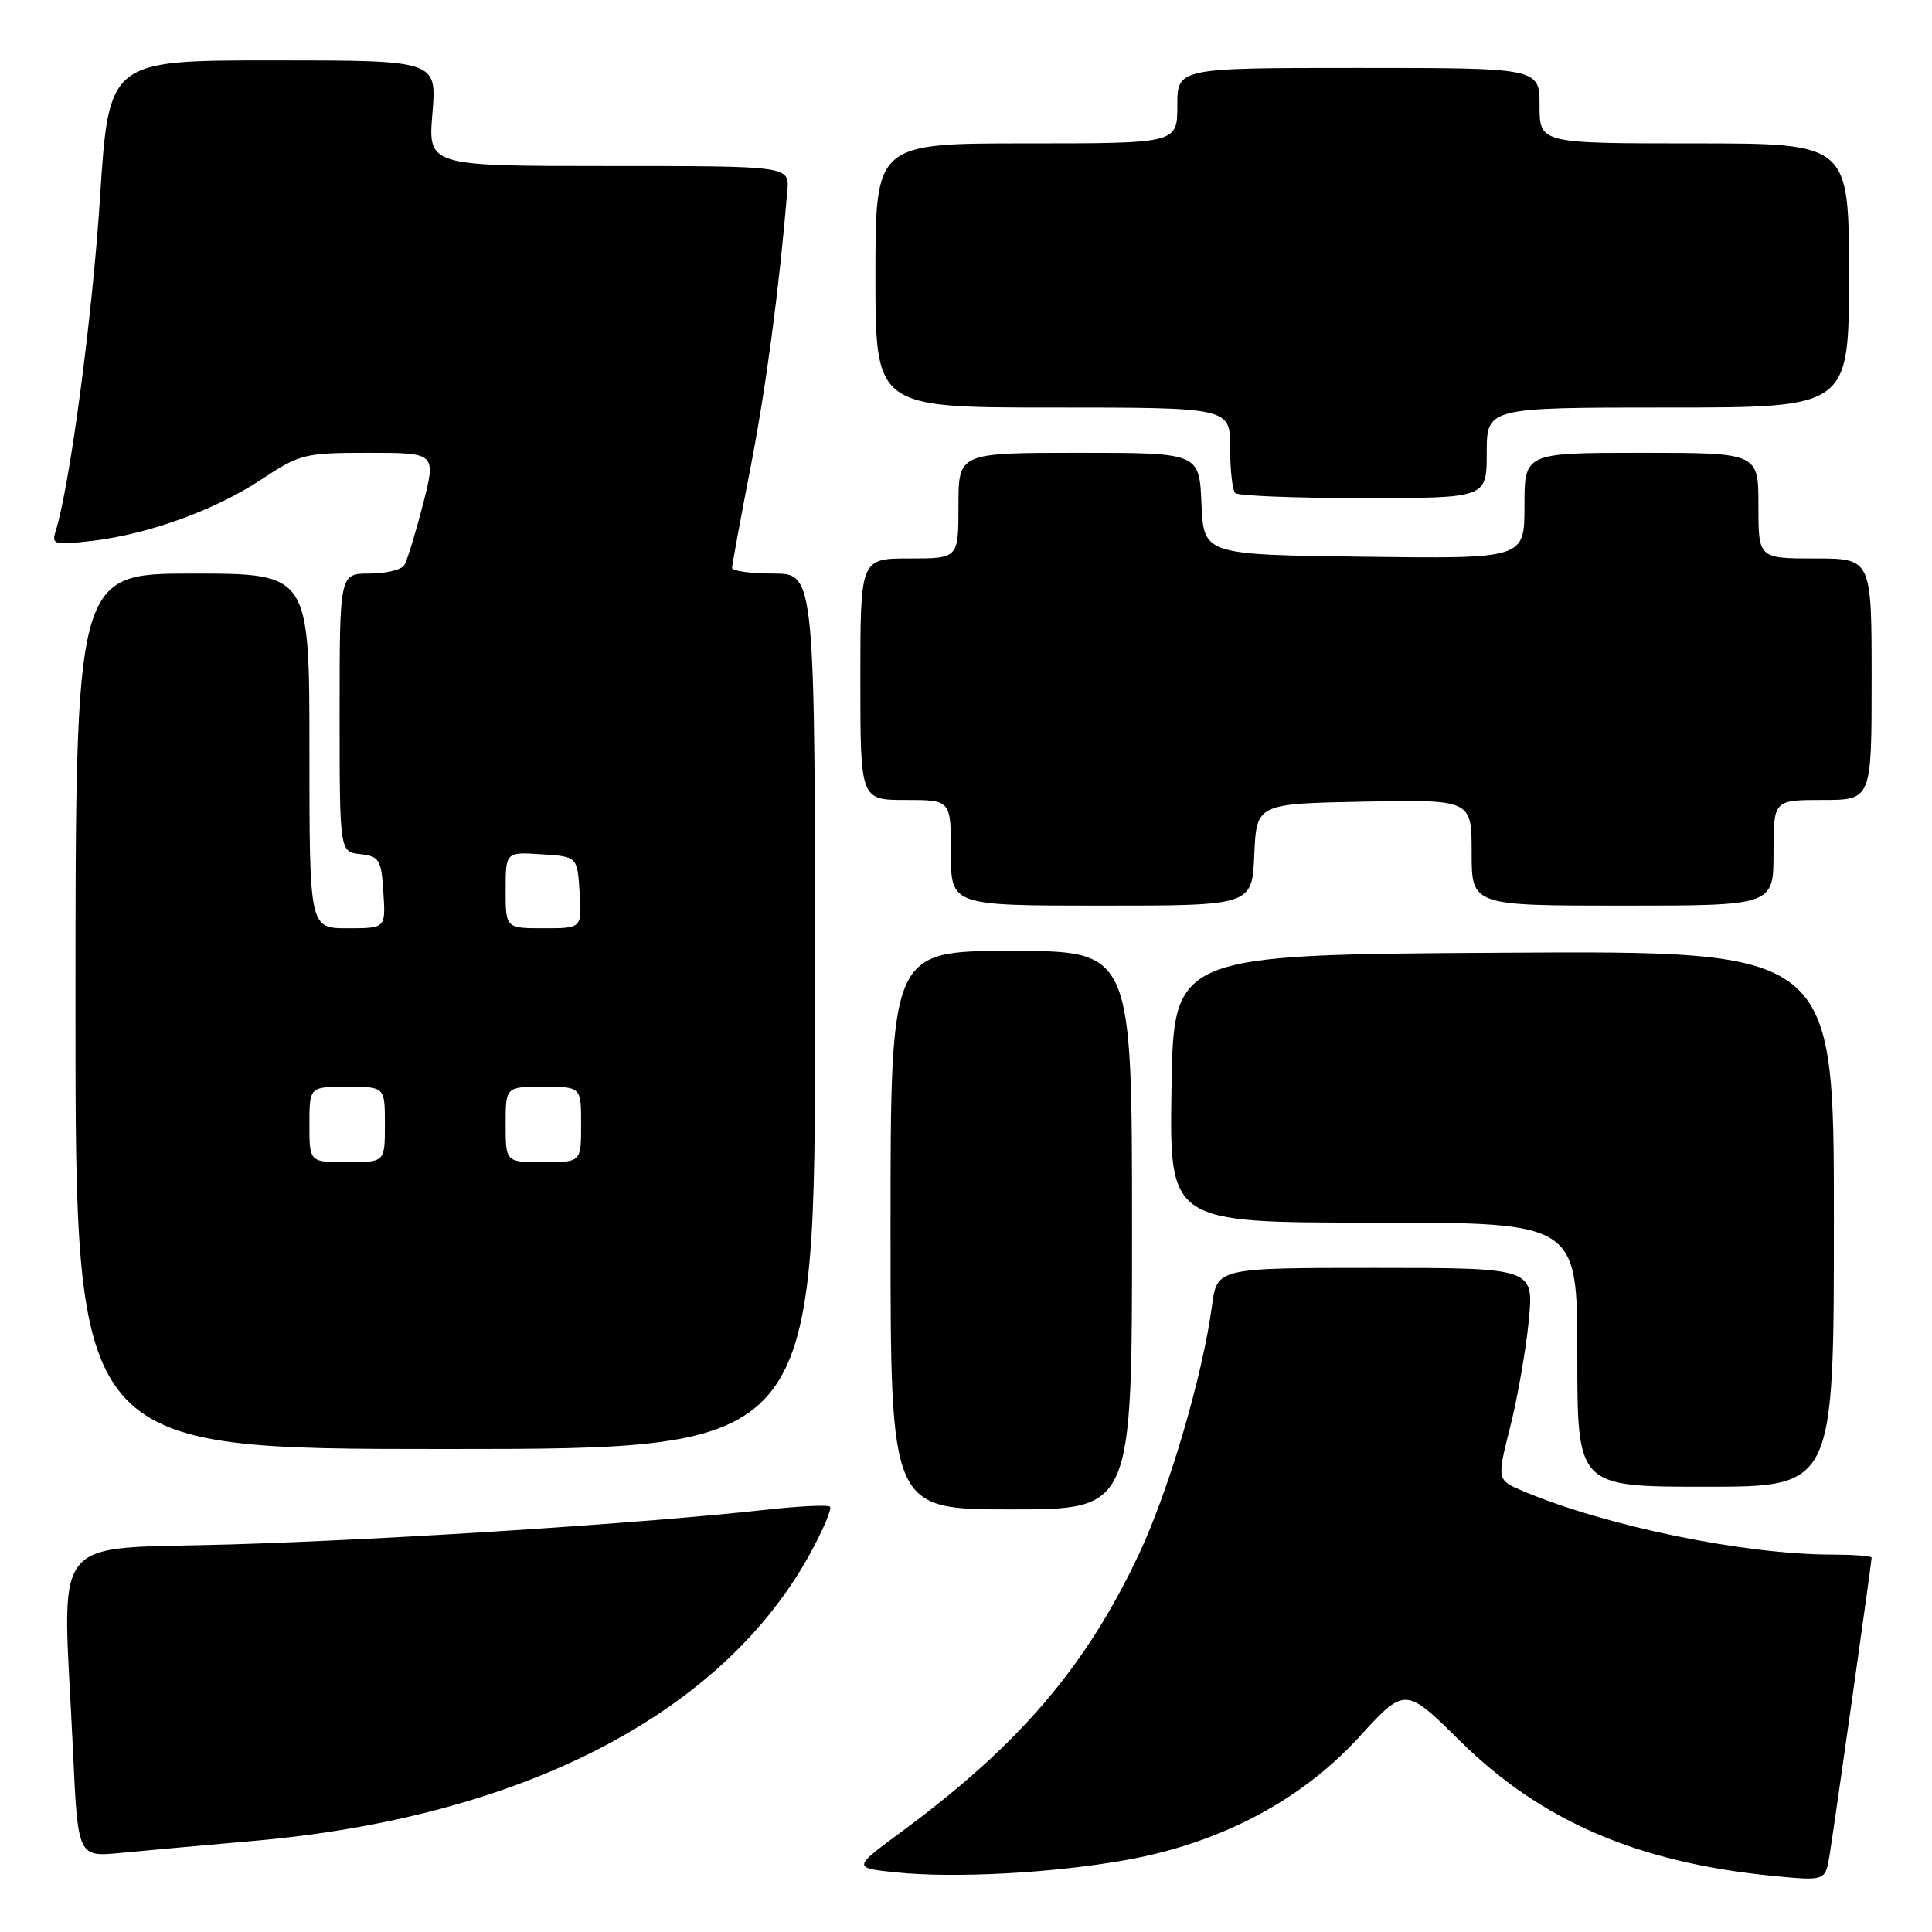 <?xml version="1.0" encoding="UTF-8" standalone="no"?>
<!DOCTYPE svg PUBLIC "-//W3C//DTD SVG 1.1//EN" "http://www.w3.org/Graphics/SVG/1.1/DTD/svg11.dtd" >
<svg xmlns="http://www.w3.org/2000/svg" xmlns:xlink="http://www.w3.org/1999/xlink" version="1.1" viewBox="0 0 256 256">
 <g >
 <path fill="currentColor"
d=" M 149.50 246.41 C 161.80 244.16 172.44 238.52 180.02 230.24 C 186.18 223.50 186.18 223.50 193.41 230.64 C 204.16 241.27 216.93 246.79 234.86 248.56 C 241.86 249.24 241.86 249.24 242.42 245.87 C 243.03 242.13 248.00 207.00 248.00 206.39 C 248.00 206.17 245.64 206.00 242.75 205.99 C 231.13 205.98 212.95 202.25 201.91 197.62 C 198.33 196.11 198.33 196.11 200.09 189.15 C 201.06 185.33 202.17 179.00 202.56 175.10 C 203.26 168.00 203.26 168.00 182.26 168.00 C 161.26 168.00 161.26 168.00 160.59 173.05 C 159.36 182.27 154.94 197.32 150.97 205.81 C 143.95 220.79 135.11 231.15 119.53 242.66 C 112.97 247.50 112.97 247.50 118.73 248.10 C 126.58 248.91 139.84 248.18 149.50 246.41 Z  M 33.50 243.94 C 69.25 240.82 95.91 227.01 107.49 205.59 C 109.12 202.58 110.24 199.91 109.98 199.64 C 109.71 199.38 105.90 199.56 101.50 200.05 C 85.37 201.83 52.47 203.97 31.02 204.63 C 5.92 205.41 8.31 202.37 9.66 231.78 C 10.31 246.06 10.31 246.06 15.91 245.53 C 18.98 245.23 26.90 244.52 33.50 243.94 Z  M 150.00 163.00 C 150.00 126.00 150.00 126.00 134.00 126.00 C 118.00 126.00 118.00 126.00 118.00 163.00 C 118.00 200.00 118.00 200.00 134.00 200.00 C 150.00 200.00 150.00 200.00 150.00 163.00 Z  M 243.00 161.49 C 243.00 125.98 243.00 125.98 199.25 126.24 C 155.50 126.50 155.50 126.50 155.23 144.25 C 154.95 162.00 154.95 162.00 181.98 162.00 C 209.00 162.00 209.00 162.00 209.00 179.50 C 209.00 197.00 209.00 197.00 226.00 197.00 C 243.00 197.00 243.00 197.00 243.00 161.49 Z  M 108.00 134.00 C 108.00 76.00 108.00 76.00 102.50 76.00 C 99.47 76.00 97.00 75.66 97.00 75.25 C 97.01 74.84 98.10 68.88 99.44 62.00 C 101.51 51.32 103.22 38.50 104.33 25.25 C 104.60 22.00 104.60 22.00 80.65 22.00 C 56.71 22.00 56.71 22.00 57.30 15.00 C 57.88 8.00 57.88 8.00 36.15 8.00 C 14.42 8.00 14.42 8.00 13.25 26.25 C 12.23 42.04 9.25 64.38 7.37 70.40 C 6.81 72.16 7.18 72.25 12.19 71.67 C 19.72 70.78 28.55 67.57 34.73 63.47 C 39.73 60.16 40.38 60.00 48.88 60.00 C 57.80 60.00 57.80 60.00 56.03 66.89 C 55.05 70.68 53.95 74.28 53.57 74.89 C 53.19 75.50 51.11 76.00 48.94 76.00 C 45.00 76.00 45.00 76.00 45.00 94.43 C 45.00 112.87 45.00 112.87 47.75 113.18 C 50.27 113.47 50.53 113.90 50.80 118.25 C 51.11 123.00 51.11 123.00 46.05 123.00 C 41.00 123.00 41.00 123.00 41.00 99.50 C 41.00 76.00 41.00 76.00 25.50 76.00 C 10.00 76.00 10.00 76.00 10.00 134.00 C 10.00 192.00 10.00 192.00 59.00 192.00 C 108.00 192.00 108.00 192.00 108.00 134.00 Z  M 166.20 113.25 C 166.50 106.50 166.50 106.50 180.75 106.22 C 195.00 105.95 195.00 105.95 195.00 112.97 C 195.00 120.00 195.00 120.00 215.00 120.00 C 235.00 120.00 235.00 120.00 235.00 113.00 C 235.00 106.00 235.00 106.00 241.50 106.00 C 248.00 106.00 248.00 106.00 248.00 90.00 C 248.00 74.00 248.00 74.00 240.50 74.00 C 233.00 74.00 233.00 74.00 233.00 67.00 C 233.00 60.00 233.00 60.00 217.50 60.00 C 202.00 60.00 202.00 60.00 202.00 67.02 C 202.00 74.04 202.00 74.04 180.75 73.77 C 159.50 73.50 159.50 73.50 159.20 66.75 C 158.91 60.00 158.91 60.00 142.95 60.00 C 127.00 60.00 127.00 60.00 127.00 67.00 C 127.00 74.00 127.00 74.00 120.50 74.00 C 114.00 74.00 114.00 74.00 114.00 90.00 C 114.00 106.00 114.00 106.00 120.00 106.00 C 126.00 106.00 126.00 106.00 126.00 113.00 C 126.00 120.00 126.00 120.00 145.95 120.00 C 165.91 120.00 165.91 120.00 166.20 113.25 Z  M 197.00 60.00 C 197.00 54.00 197.00 54.00 221.00 54.00 C 245.00 54.00 245.00 54.00 245.00 36.50 C 245.00 19.00 245.00 19.00 224.50 19.00 C 204.00 19.00 204.00 19.00 204.00 14.00 C 204.00 9.00 204.00 9.00 180.00 9.00 C 156.00 9.00 156.00 9.00 156.00 14.00 C 156.00 19.00 156.00 19.00 136.00 19.00 C 116.00 19.00 116.00 19.00 116.00 36.50 C 116.00 54.00 116.00 54.00 139.50 54.00 C 163.00 54.00 163.00 54.00 163.00 59.33 C 163.00 62.27 163.30 64.97 163.67 65.33 C 164.03 65.70 171.68 66.00 180.67 66.00 C 197.00 66.00 197.00 66.00 197.00 60.00 Z  M 41.00 149.00 C 41.00 144.00 41.00 144.00 46.00 144.00 C 51.00 144.00 51.00 144.00 51.00 149.00 C 51.00 154.00 51.00 154.00 46.00 154.00 C 41.00 154.00 41.00 154.00 41.00 149.00 Z  M 67.00 149.00 C 67.00 144.00 67.00 144.00 72.00 144.00 C 77.00 144.00 77.00 144.00 77.00 149.00 C 77.00 154.00 77.00 154.00 72.00 154.00 C 67.00 154.00 67.00 154.00 67.00 149.00 Z  M 67.00 117.95 C 67.00 112.89 67.00 112.89 71.75 113.20 C 76.50 113.50 76.50 113.50 76.80 118.25 C 77.11 123.00 77.11 123.00 72.05 123.00 C 67.00 123.00 67.00 123.00 67.00 117.95 Z "/>
</g>
</svg>